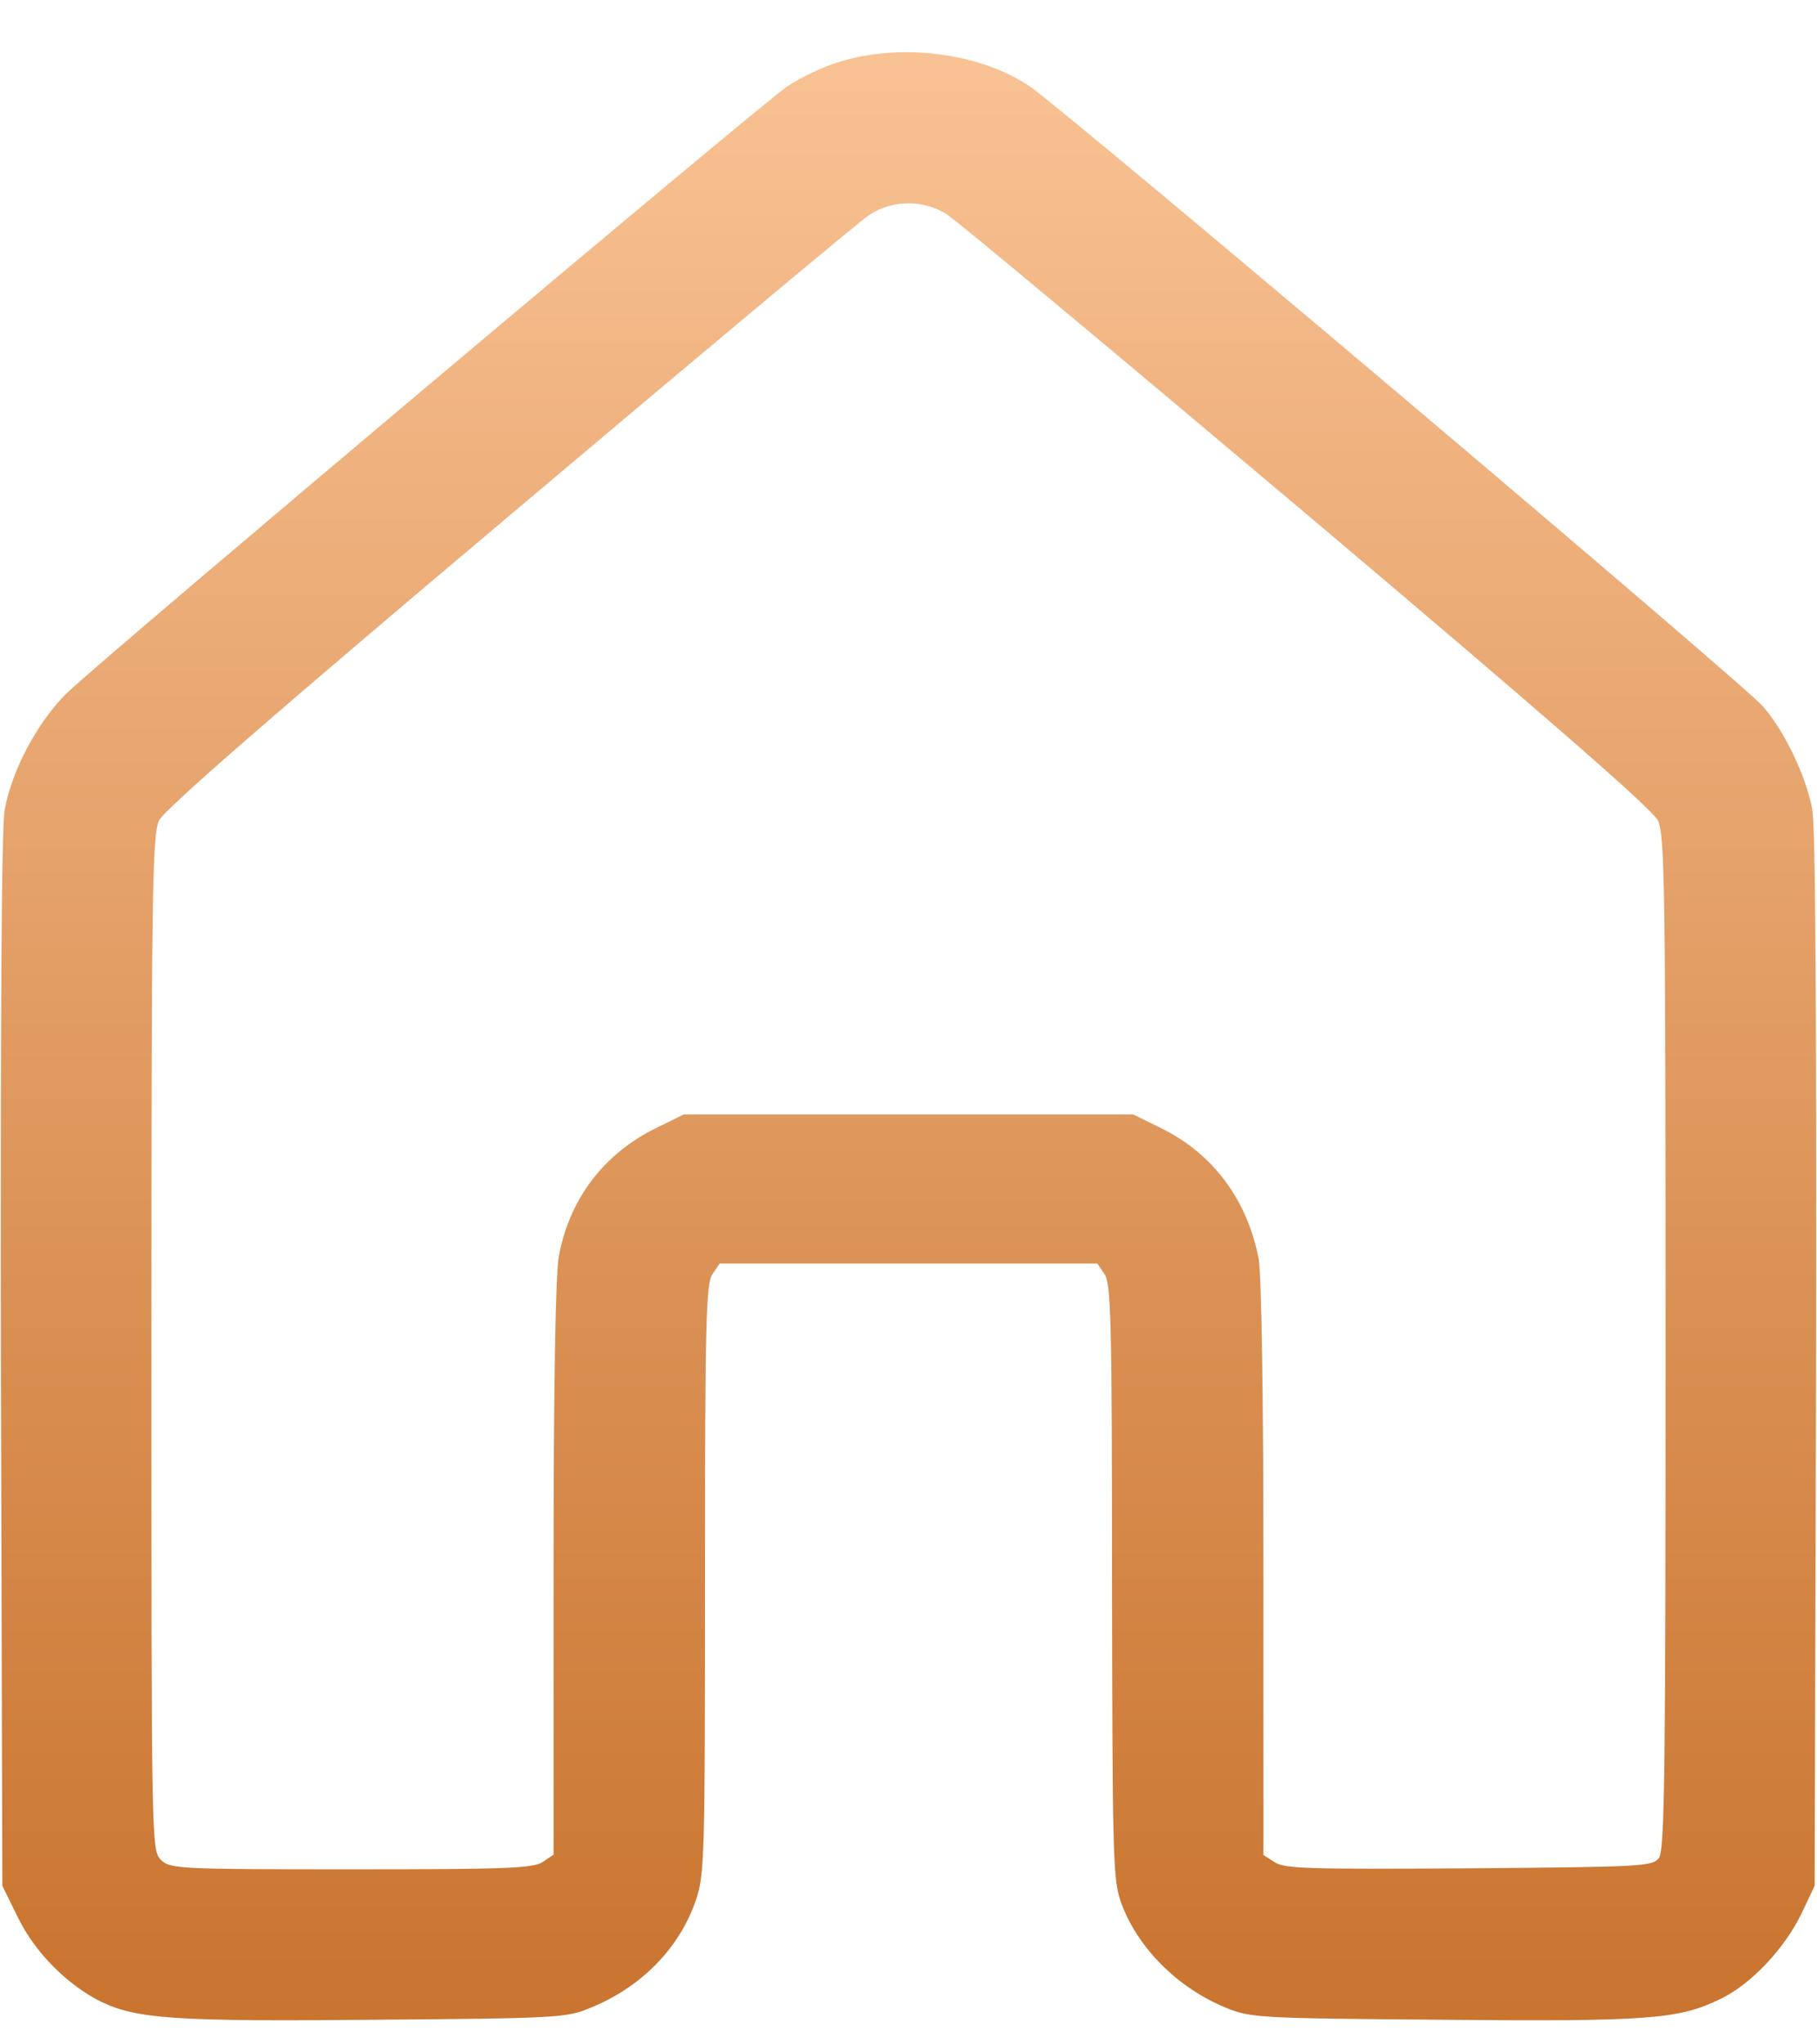 <svg width="24" height="27" viewBox="0 0 24 27" fill="none" xmlns="http://www.w3.org/2000/svg">
<path d="M11.081 0.819C10.869 0.881 10.562 1.031 10.394 1.144C10.037 1.388 1.363 8.688 0.887 9.15C0.506 9.519 0.156 10.169 0.062 10.694C0.019 10.919 0.006 13.481 0.012 17.975L0.031 24.906L0.237 25.325C0.462 25.788 0.894 26.219 1.337 26.438C1.812 26.663 2.3 26.7 4.95 26.675C7.344 26.656 7.487 26.65 7.794 26.519C8.463 26.25 8.969 25.738 9.188 25.106C9.306 24.769 9.312 24.575 9.312 20.856C9.312 17.438 9.325 16.95 9.412 16.825L9.506 16.688H12H14.494L14.588 16.825C14.675 16.95 14.688 17.438 14.688 20.875C14.694 24.456 14.7 24.806 14.8 25.106C15.012 25.712 15.55 26.256 16.2 26.519C16.519 26.65 16.644 26.656 19.056 26.675C21.775 26.7 22.175 26.669 22.725 26.4C23.131 26.206 23.581 25.725 23.8 25.262L23.969 24.906L23.988 17.975C23.994 13.425 23.981 10.925 23.938 10.694C23.856 10.25 23.575 9.663 23.288 9.331C23.025 9.025 14.069 1.456 13.606 1.144C12.944 0.694 11.894 0.563 11.081 0.819ZM12.506 2.831C12.631 2.906 14.769 4.694 17.262 6.794C20.481 9.513 21.825 10.688 21.9 10.838C21.988 11.031 22 11.7 22 17.731C22 23.4 21.988 24.431 21.913 24.538C21.825 24.65 21.712 24.656 19.406 24.675C17.3 24.688 16.962 24.681 16.837 24.594L16.688 24.5V20.725C16.688 18.456 16.663 16.825 16.625 16.625C16.475 15.844 16.019 15.231 15.325 14.894L14.969 14.719H12H9.031L8.662 14.9C7.975 15.238 7.519 15.838 7.381 16.594C7.338 16.831 7.312 18.275 7.312 20.725V24.494L7.175 24.587C7.056 24.675 6.706 24.688 4.644 24.688C2.331 24.688 2.244 24.681 2.125 24.562C2 24.438 2 24.356 2 17.744C2 11.744 2.013 11.031 2.1 10.838C2.169 10.694 3.55 9.488 6.725 6.813C9.213 4.713 11.35 2.925 11.475 2.844C11.775 2.638 12.194 2.631 12.506 2.831Z" fill="url(#paint0_linear_1005_71)"/>
<defs>
<linearGradient id="paint0_linear_1005_71" x1="12" y1="0.689" x2="12" y2="26.682" gradientUnits="userSpaceOnUse">
<stop stop-color="#F9C294"/>
<stop offset="1" stop-color="#C9742F"/>
</linearGradient>
</defs>
</svg>
